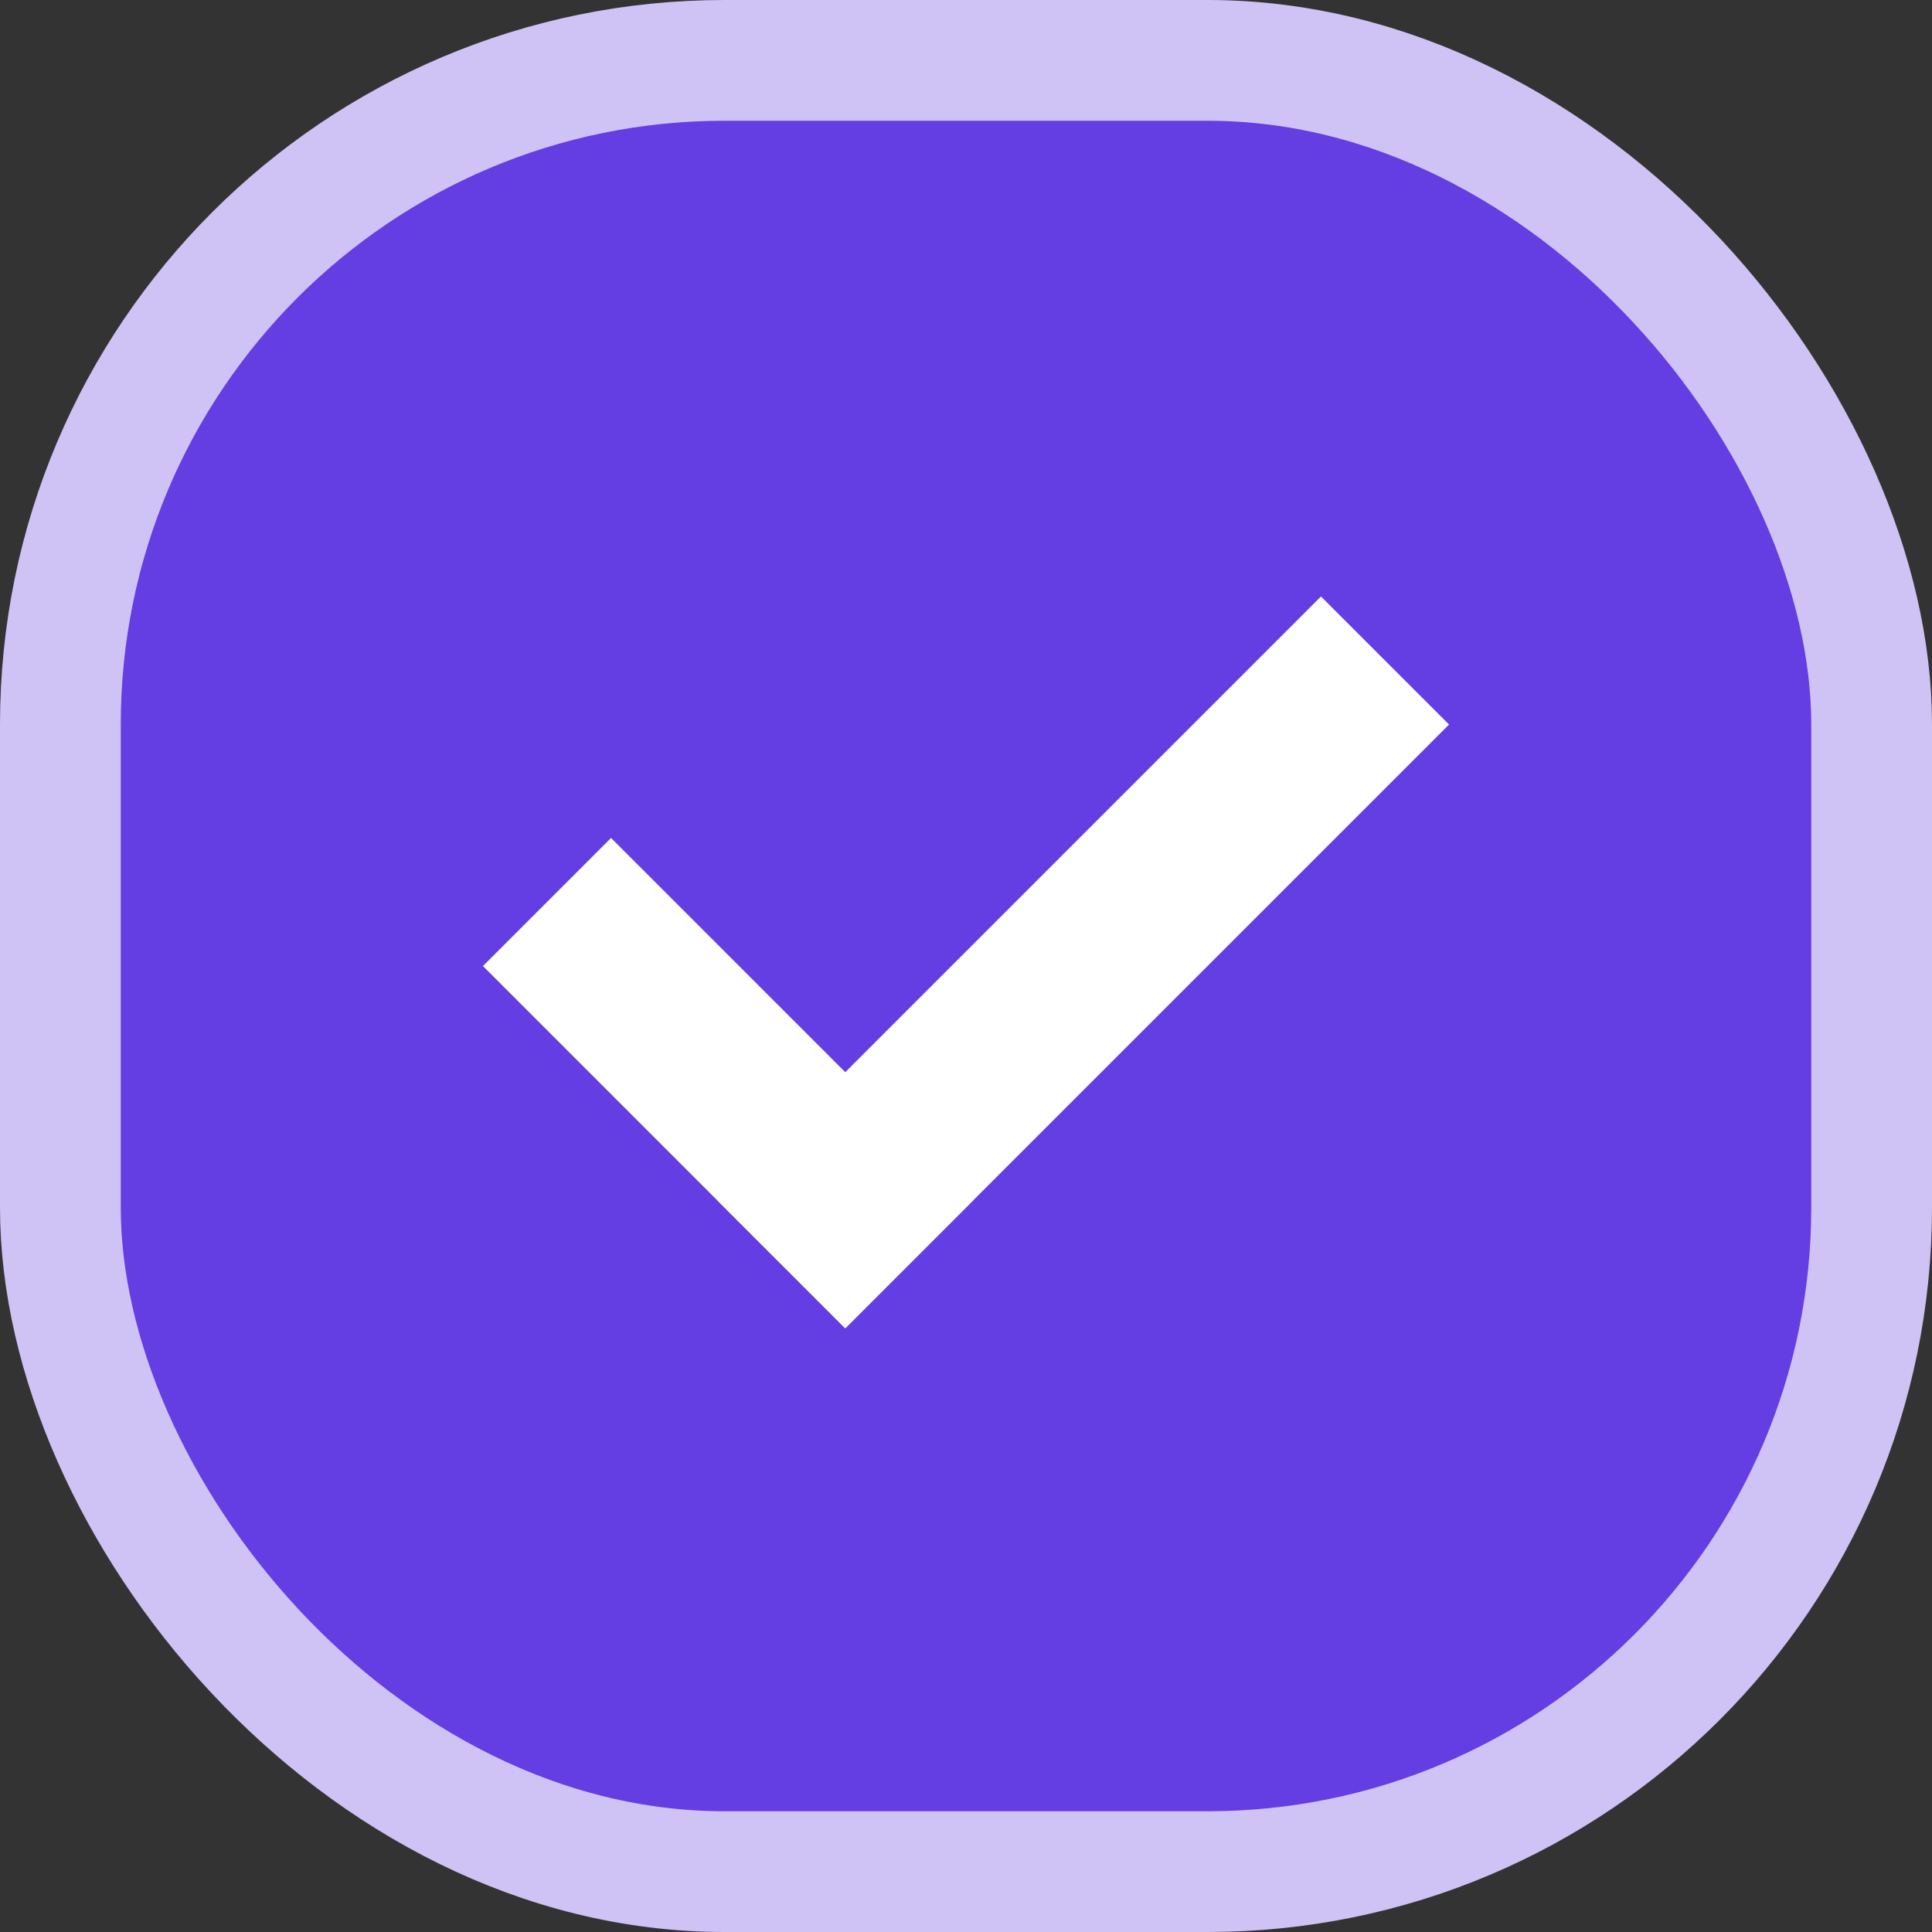 <svg width="16" height="16" viewBox="0 0 16 16" fill="none" xmlns="http://www.w3.org/2000/svg">
<rect x="0" y="0" width="16" height="16" fill="#333333" stroke="none"/>
<rect x="0.5" y="0.5" width="15" height="15" rx="5.5" fill="#643DE3" stroke="#CFC3F6"/>
<line x1="4.53" y1="7.47" x2="7.53" y2="10.47" stroke="white" stroke-width="1.5"/>
<line x1="6.47" y1="10.47" x2="11.47" y2="5.47" stroke="white" stroke-width="1.5"/>
</svg>
